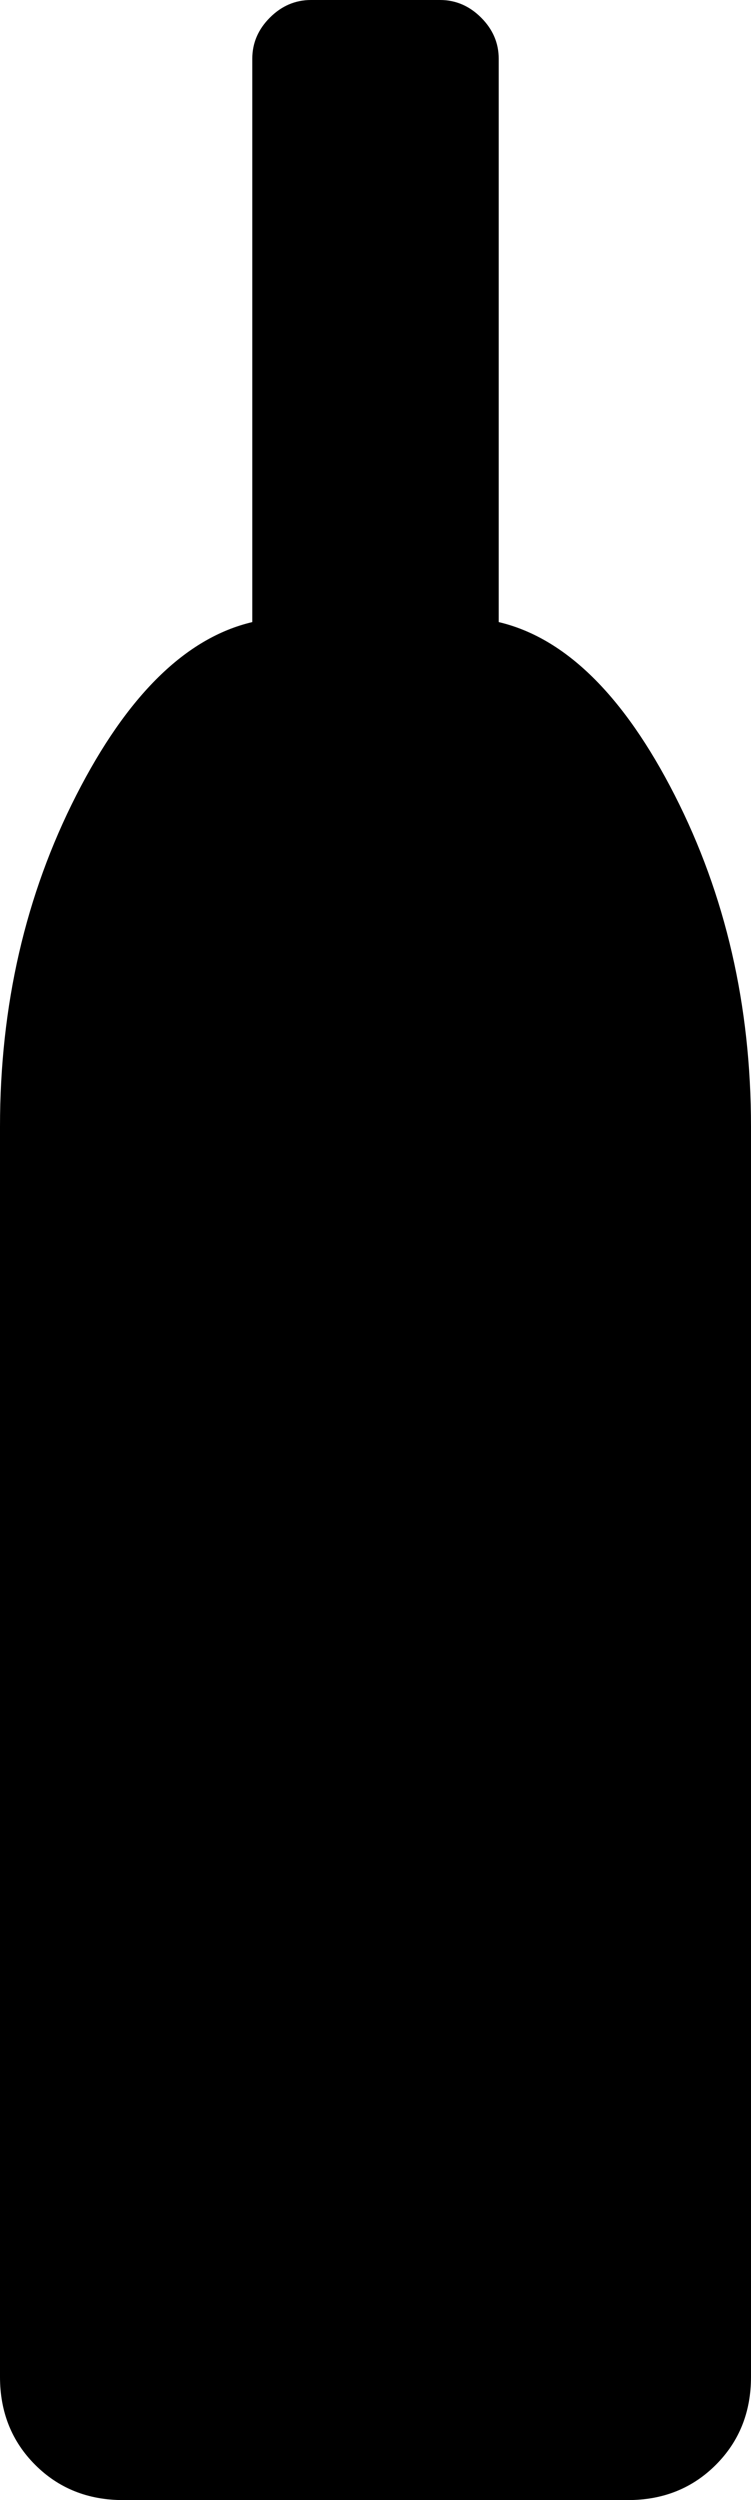 <svg xmlns="http://www.w3.org/2000/svg" viewBox="192 -21 128 426">
      <g transform="scale(1 -1) translate(0 -384)">
        <path d="M213 -21Q204 -21 198.0 -15.0Q192 -9 192 0V213Q192 244 205.0 269.5Q218 295 235 299V395Q235 399 238.0 402.0Q241 405 245 405H267Q271 405 274.0 402.0Q277 399 277 395V299Q294 295 307.0 269.5Q320 244 320 213V0Q320 -9 314.0 -15.0Q308 -21 299 -21Z" />
      </g>
    </svg>